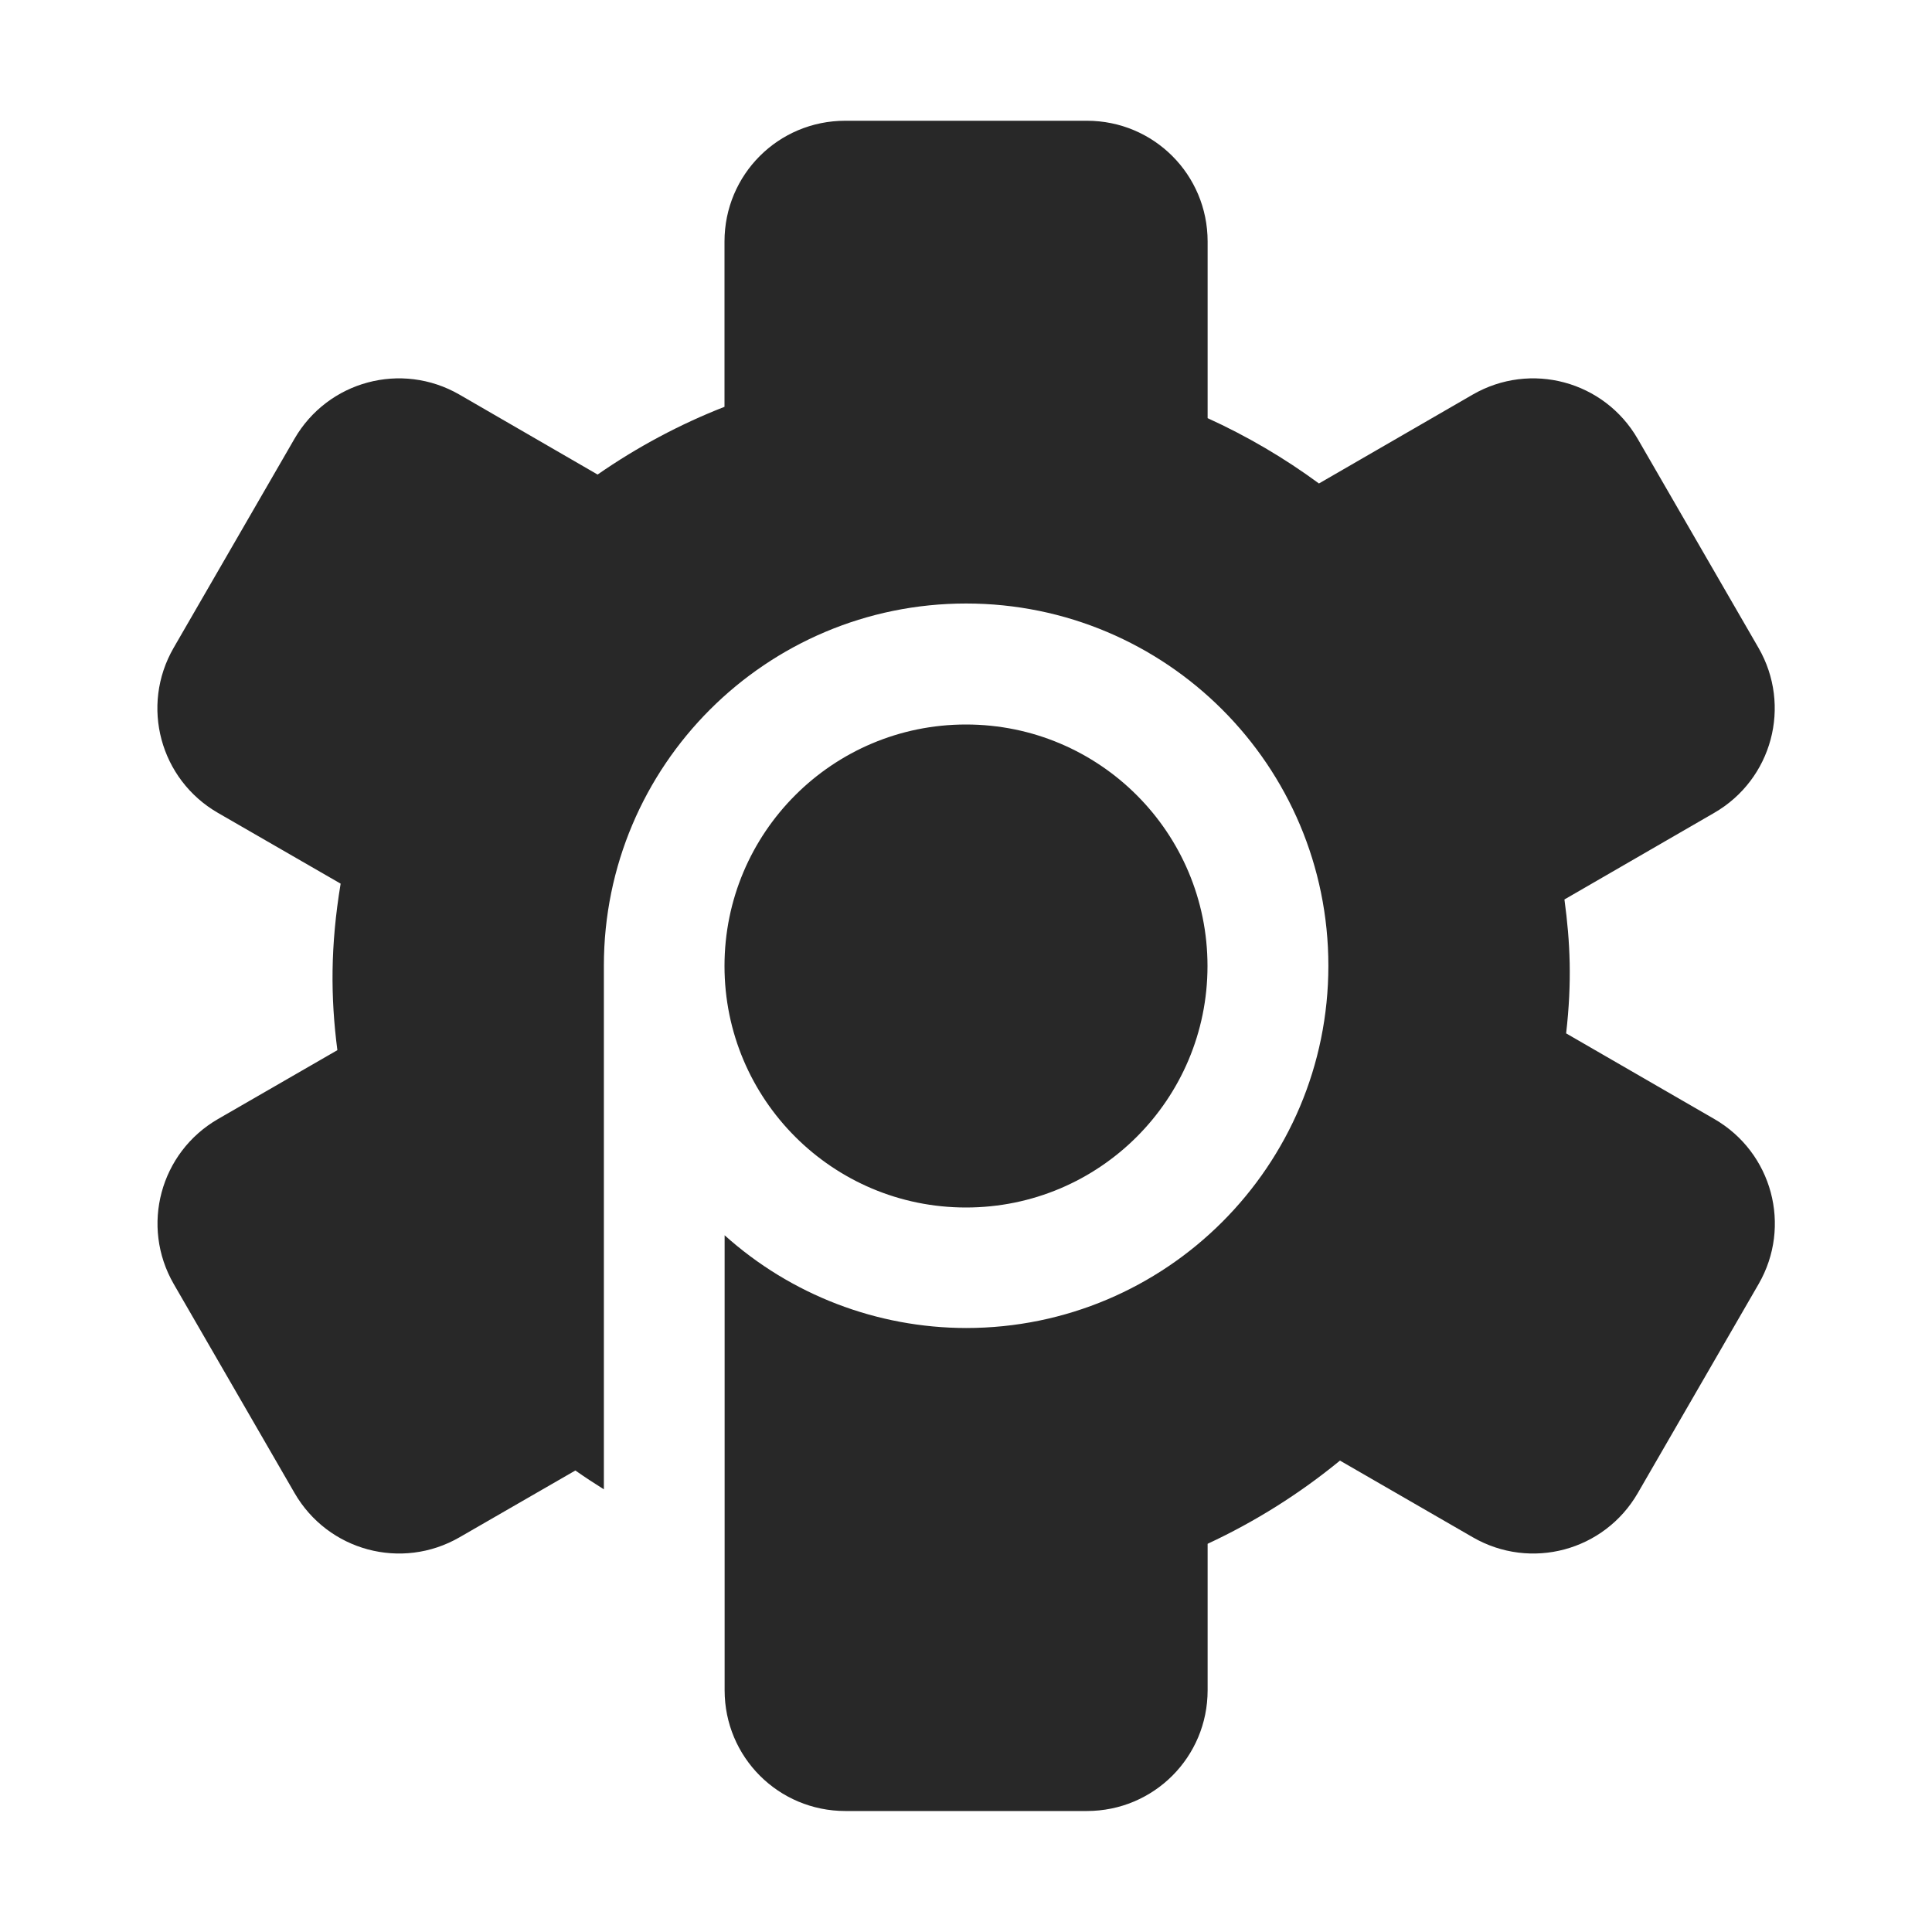 <svg width="16" height="16" version="1.1" xmlns="http://www.w3.org/2000/svg">
  <defs>
    <style id="current-color-scheme" type="text/css">.ColorScheme-Text { color:#282828; } .ColorScheme-Highlight { color:#458588; }</style>
  </defs>
  <path class="ColorScheme-Text" d="m7 1c-0.554 0-1 0.446-1 1v1.369c-0.371 0.145-0.724 0.334-1.051 0.561l-1.144-0.662c-0.48-0.277-1.09-0.113-1.367 0.367l-1 1.73c-0.277 0.48-0.113 1.09 0.367 1.367l1.016 0.586c-0.085 0.513-0.084 0.941-0.027 1.379l-0.988 0.57c-0.48 0.277-0.644 0.887-0.367 1.367l1 1.73c0.277 0.48 0.887 0.644 1.367 0.367l0.959-0.553c0.077 0.054 0.156 0.106 0.236 0.156v-4.336c0-1.657 1.343-3 3-3s3 1.343 3 3-1.343 3-3 3c-0.738-1e-3 -1.45-0.274-2-0.768v3.768c0 0.554 0.446 1 1 1h2c0.554 0 1-0.446 1-1v-1.213c0.393-0.183 0.761-0.414 1.096-0.689l1.1 0.635c0.48 0.277 1.09 0.113 1.367-0.367l1-1.73c0.277-0.48 0.113-1.09-0.367-1.367l-1.227-0.709c0.049-0.426 0.034-0.755-0.014-1.109l1.24-0.717c0.48-0.277 0.644-0.887 0.367-1.367l-1-1.73c-0.277-0.48-0.887-0.644-1.367-0.367l-1.273 0.736c-0.288-0.212-0.597-0.393-0.922-0.541v-1.463c0-0.554-0.446-1-1-1zm1 5c-1.105 0-2 0.895-2 2 0 1.105 0.895 2 2 2 1.105 0 2-0.895 2-2 0-1.105-0.895-2-2-2z" fill="currentColor"/>
</svg>
